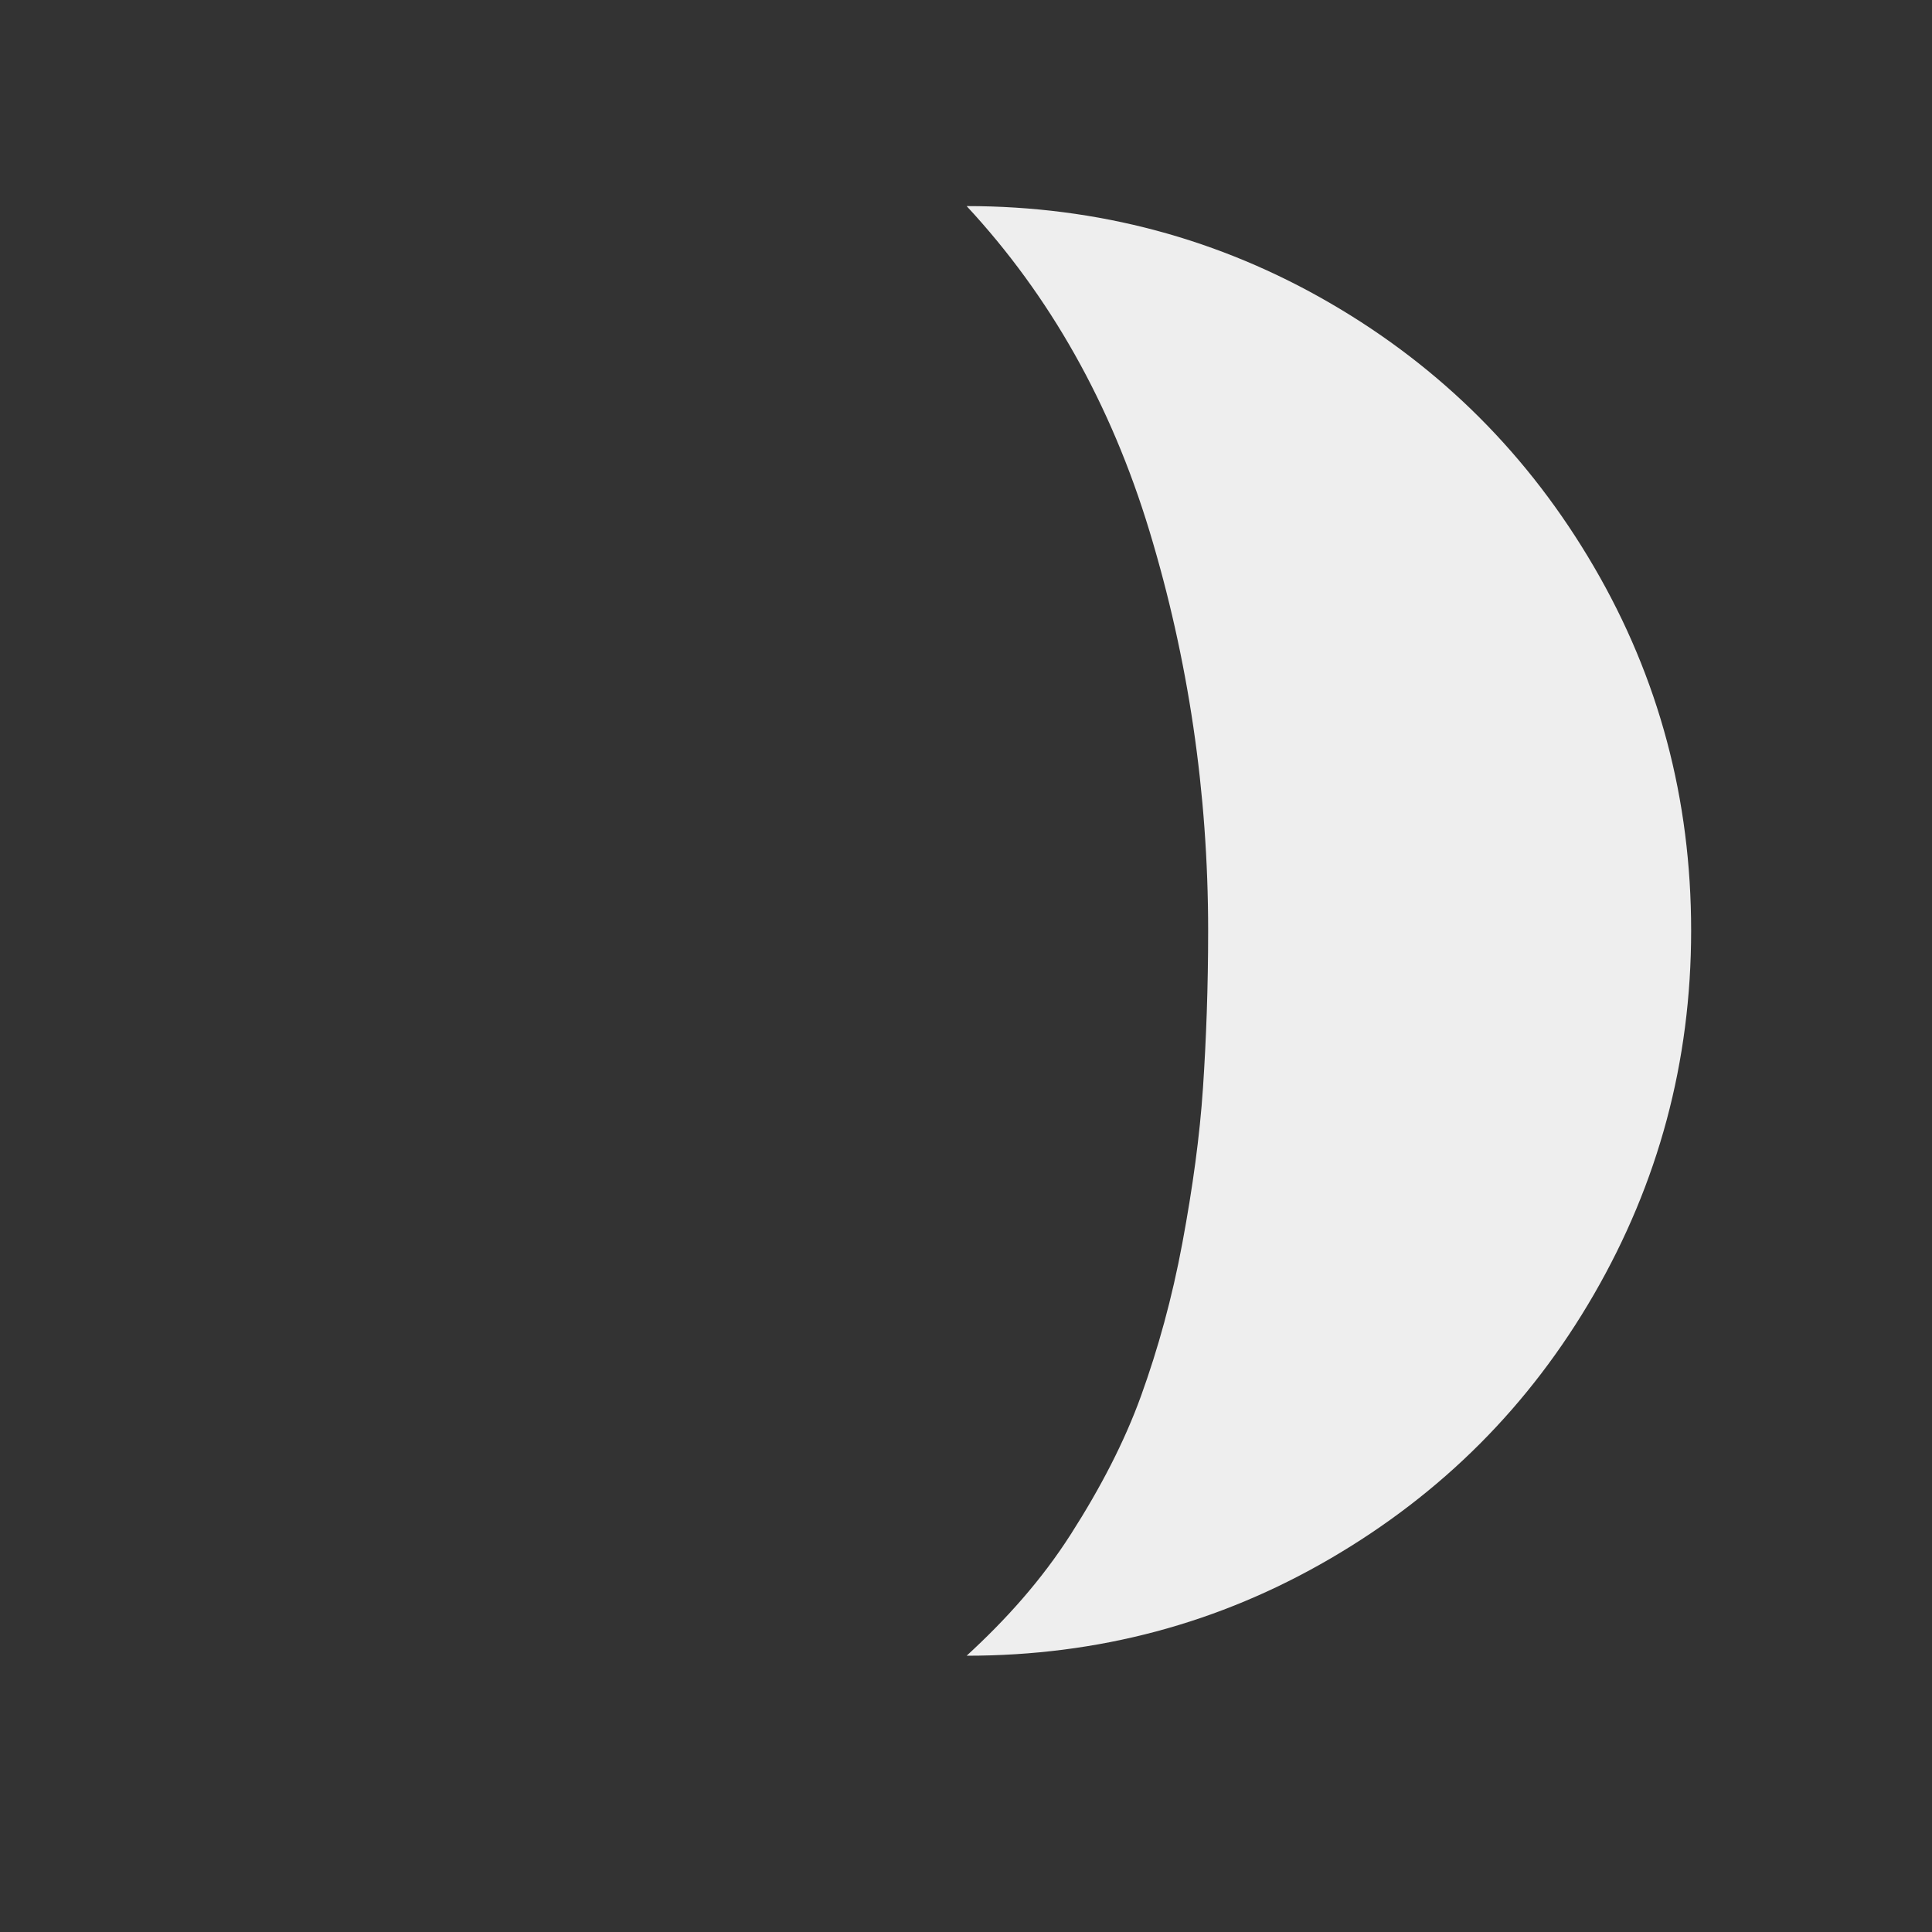 <?xml version="1.0" encoding="utf-8"?>
<!-- Generator: Adobe Illustrator 22.0.1, SVG Export Plug-In . SVG Version: 6.00 Build 0)  -->
<svg version="1.1" id="Layer_1" xmlns="http://www.w3.org/2000/svg" xmlns:xlink="http://www.w3.org/1999/xlink" x="0px" y="0px"
	 viewBox="0 0 30 30" style="enable-background:new 0 0 30 30;" xml:space="preserve">
<rect x="0" y="0" width="30" height="30" fill="#333333" stroke="none"/>
<path style="fill:#eee" d="M15.01,25.71c2.04,0,3.92-0.5,5.65-1.51s3.09-2.37,4.09-4.1s1.51-3.61,1.51-5.65s-0.5-3.92-1.51-5.65s-2.37-3.09-4.09-4.09
	s-3.61-1.51-5.65-1.51c1.29,1.39,2.24,3.07,2.84,5.05s0.91,4.05,0.91,6.2c0,0.88-0.03,1.69-0.08,2.44s-0.16,1.55-0.32,2.41
	s-0.38,1.65-0.64,2.37s-0.63,1.43-1.09,2.15S15.62,25.15,15.01,25.71z"/>
</svg>
